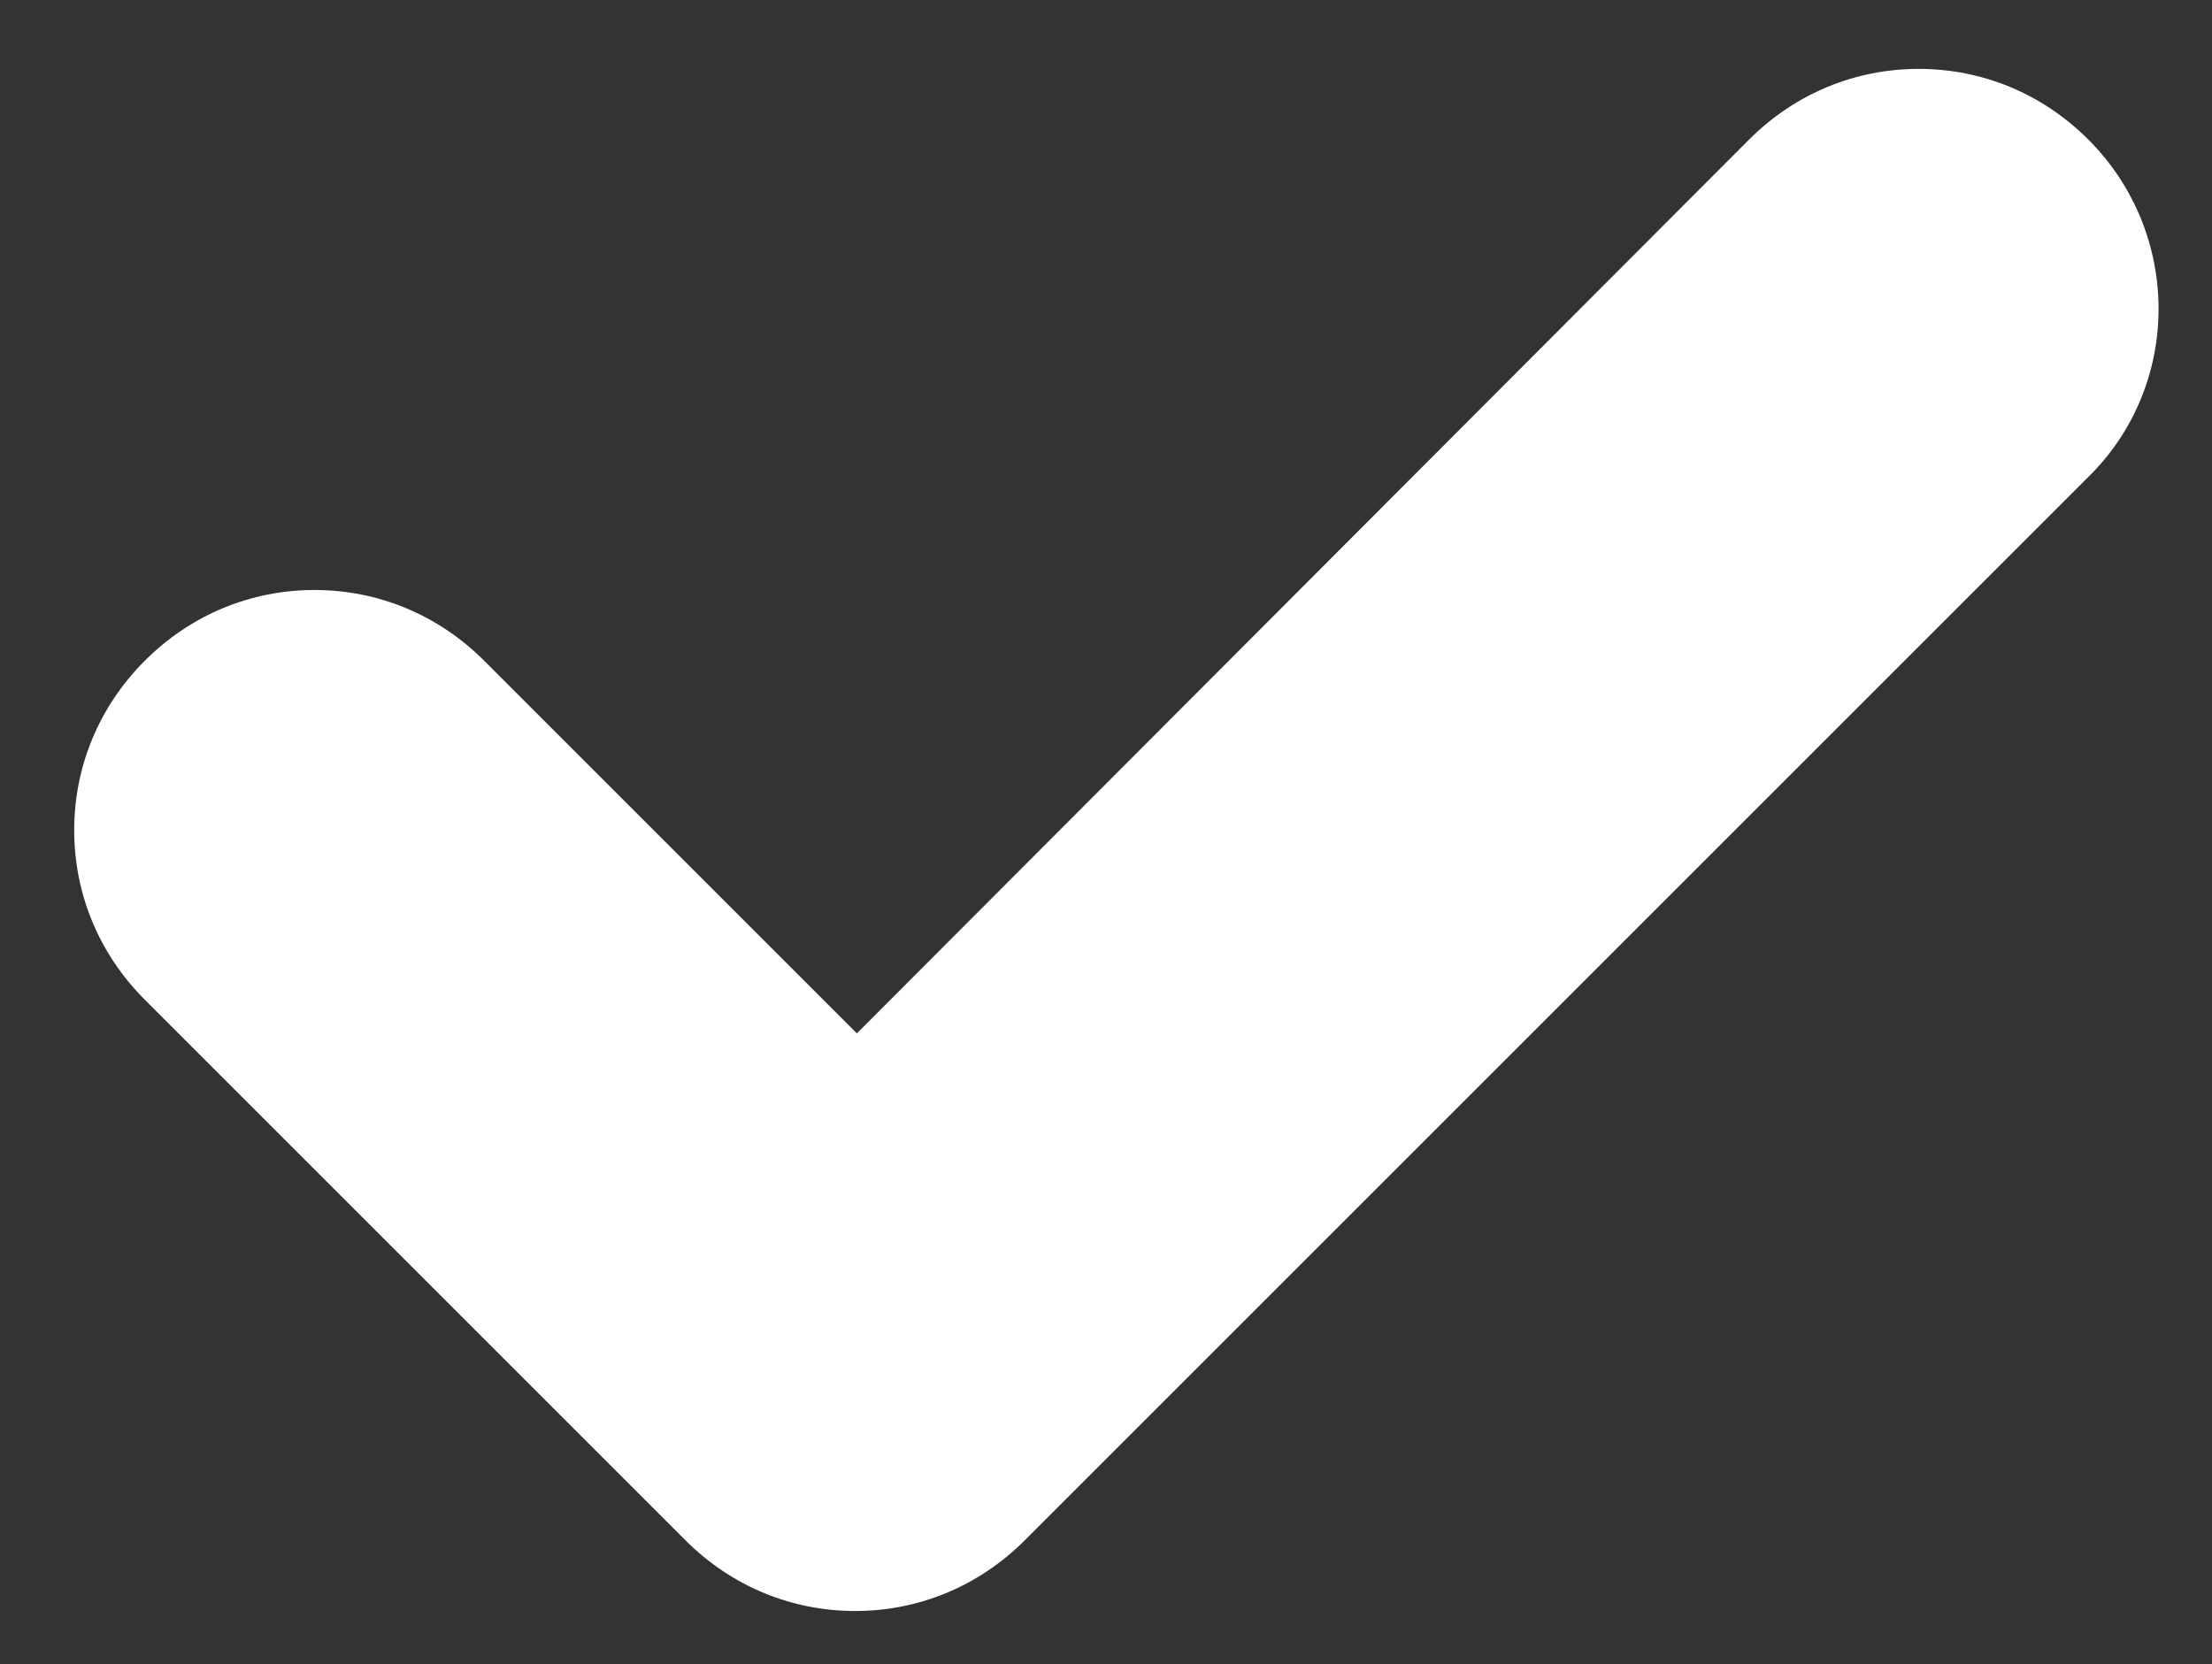 <?xml version="1.0" encoding="utf-8"?>
<!-- Generator: Adobe Illustrator 23.0.0, SVG Export Plug-In . SVG Version: 6.00 Build 0)  -->
<svg version="1.1" id="Capa_1" xmlns="http://www.w3.org/2000/svg" xmlns:xlink="http://www.w3.org/1999/xlink" x="0px" y="0px"
	 width="125.2px" height="94.2px" viewBox="0 0 125.2 94.2" style="enable-background:new 0 0 125.2 94.2;" xml:space="preserve">
<rect x="0" y="0" width="125.2" height="94.2" fill="#333333" stroke="none"/>
<path style="fill:#FFFFFF;" d="M118.2,27L58,87.2c-2.6,2.6-6,4-9.6,4s-7-1.4-9.6-4L8.2,56.6c-2.6-2.6-4-6-4-9.6s1.4-7,4-9.6
	s6-4,9.6-4s7,1.4,9.6,4l21.1,21.1L99,7.9c2.6-2.6,6-4,9.6-4s7,1.4,9.6,4C123.5,13.2,123.5,21.8,118.2,27z"/>
</svg>
